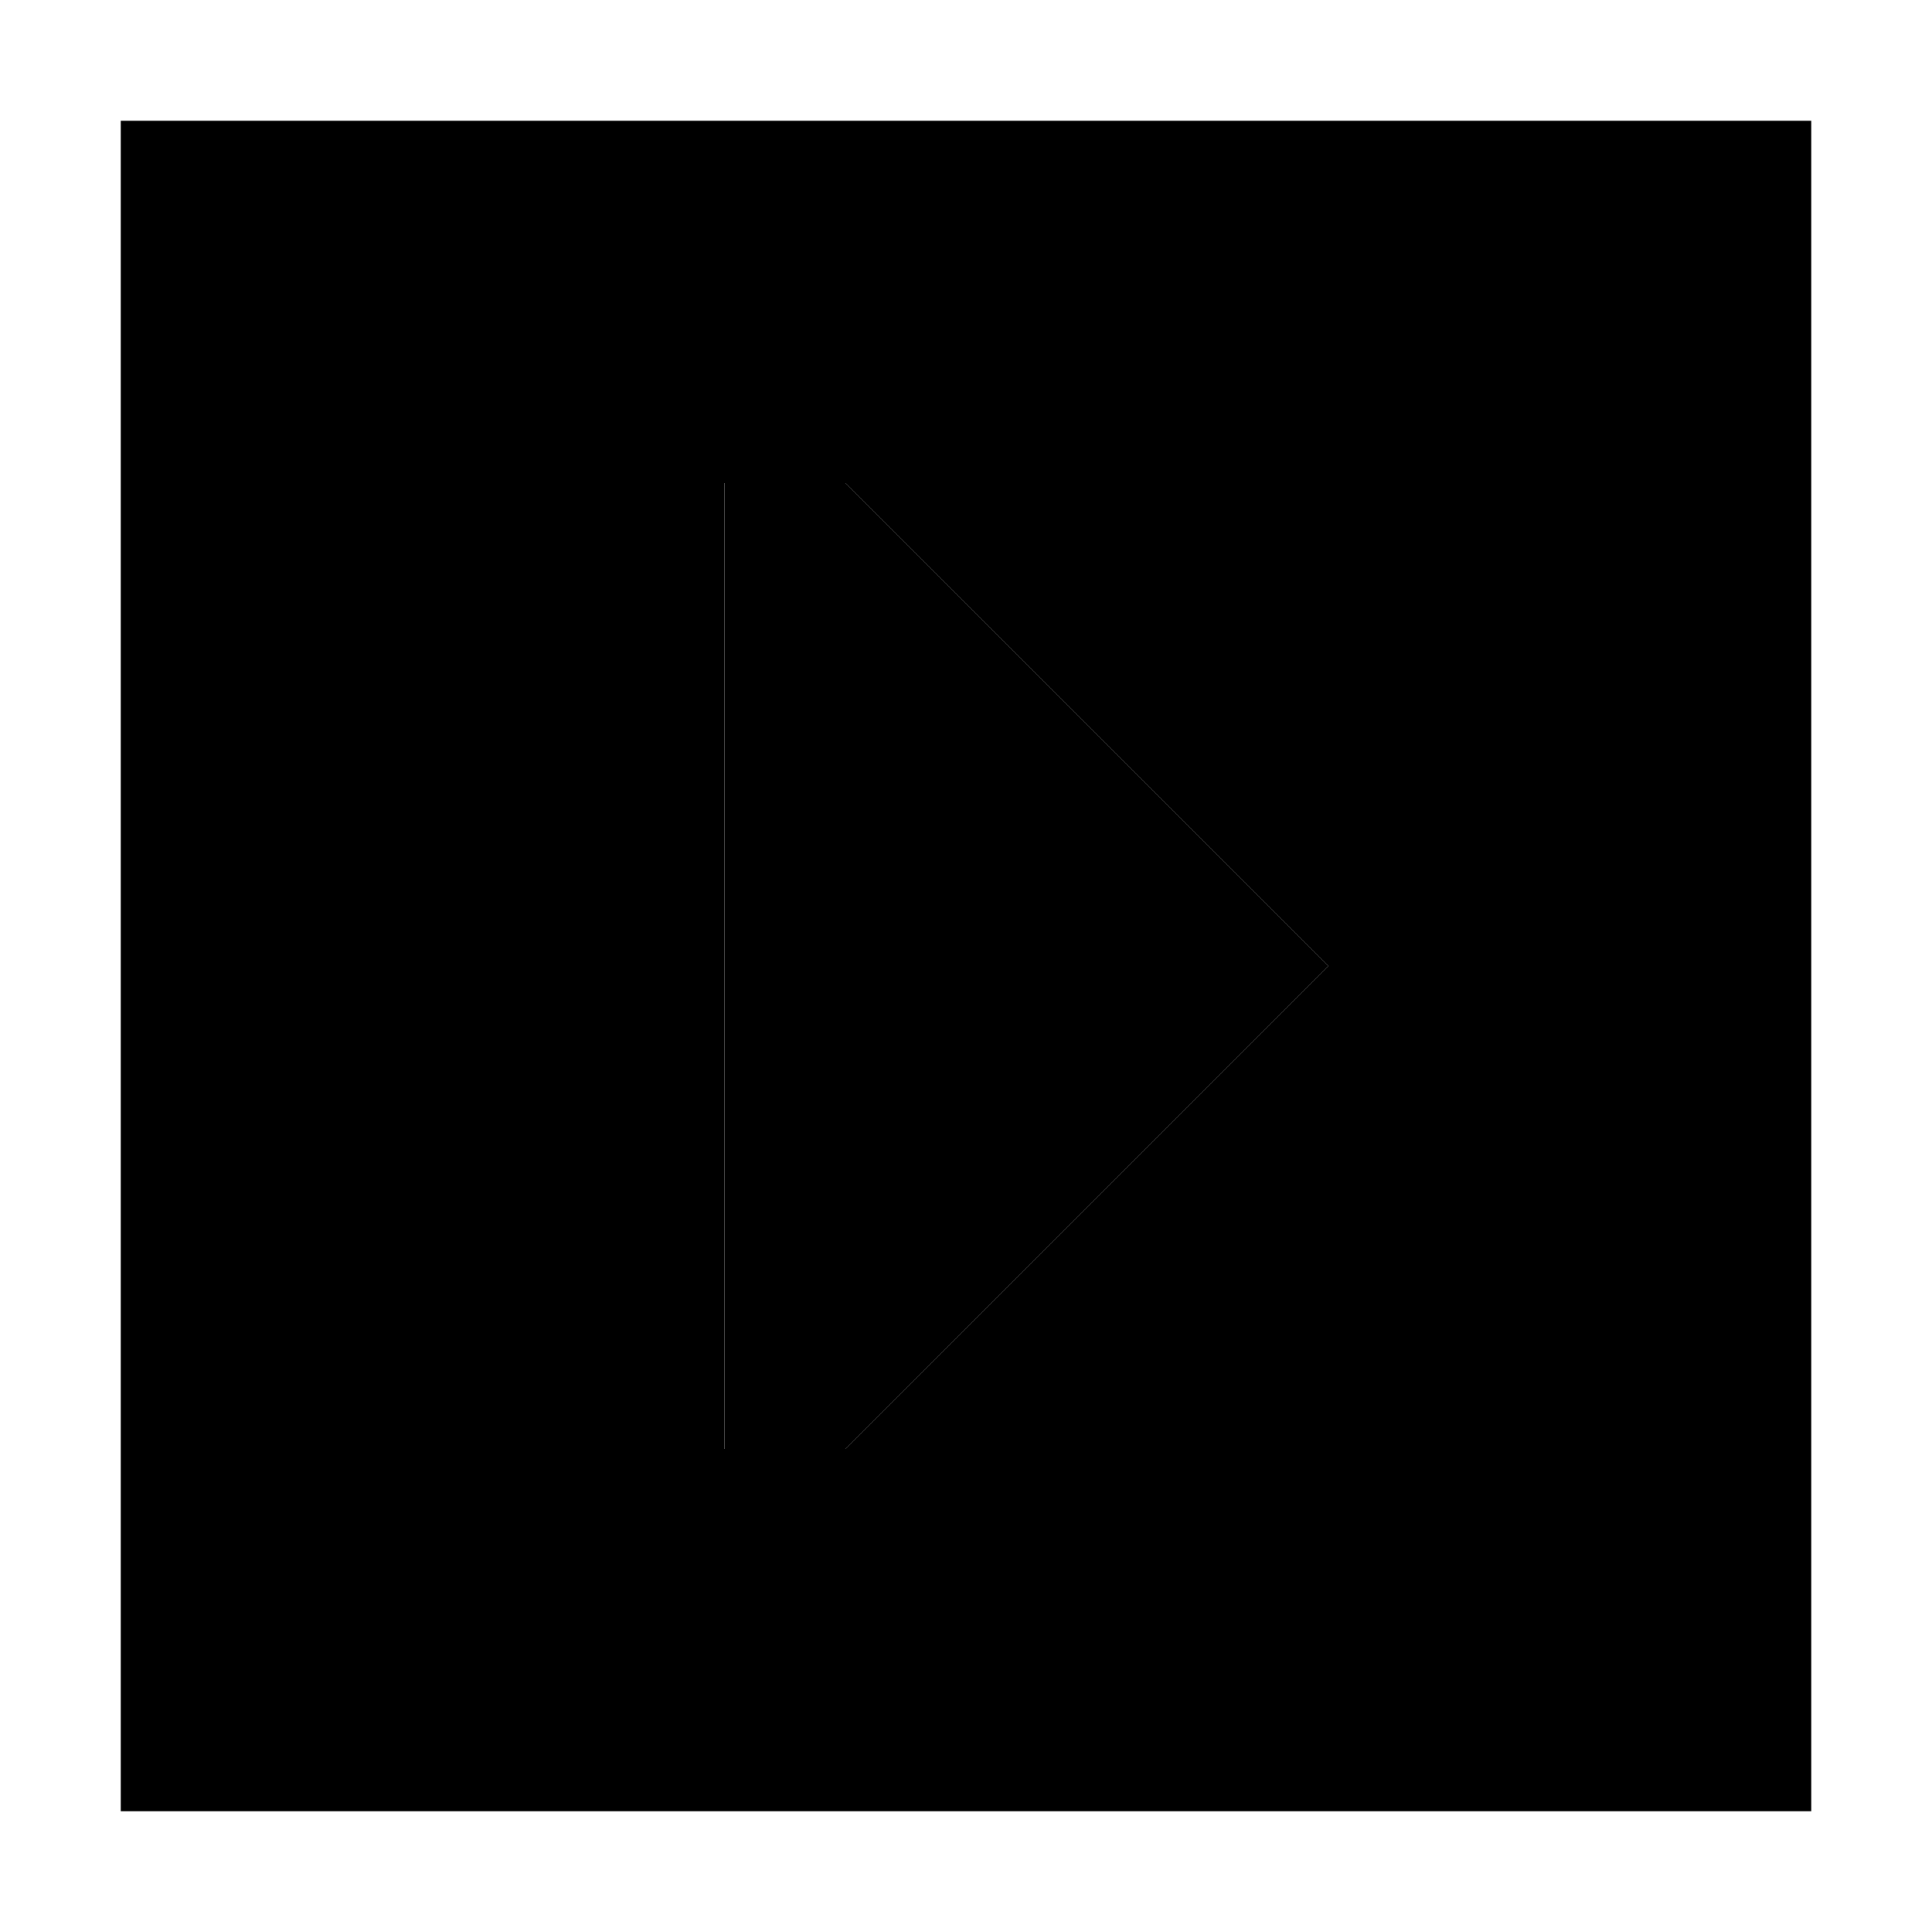 <svg xmlns="http://www.w3.org/2000/svg" width="24" height="24" viewBox="0 0 448 512">
    <path class="pr-icon-duotone-secondary" d="M0 32L0 480l448 0 0-448L0 32zm160 96l32 0L320 256 192 384l-32 0 0-256z"/>
    <path class="pr-icon-duotone-primary" d="M160 128l32 0L320 256 192 384l-32 0 0-256z"/>
</svg>